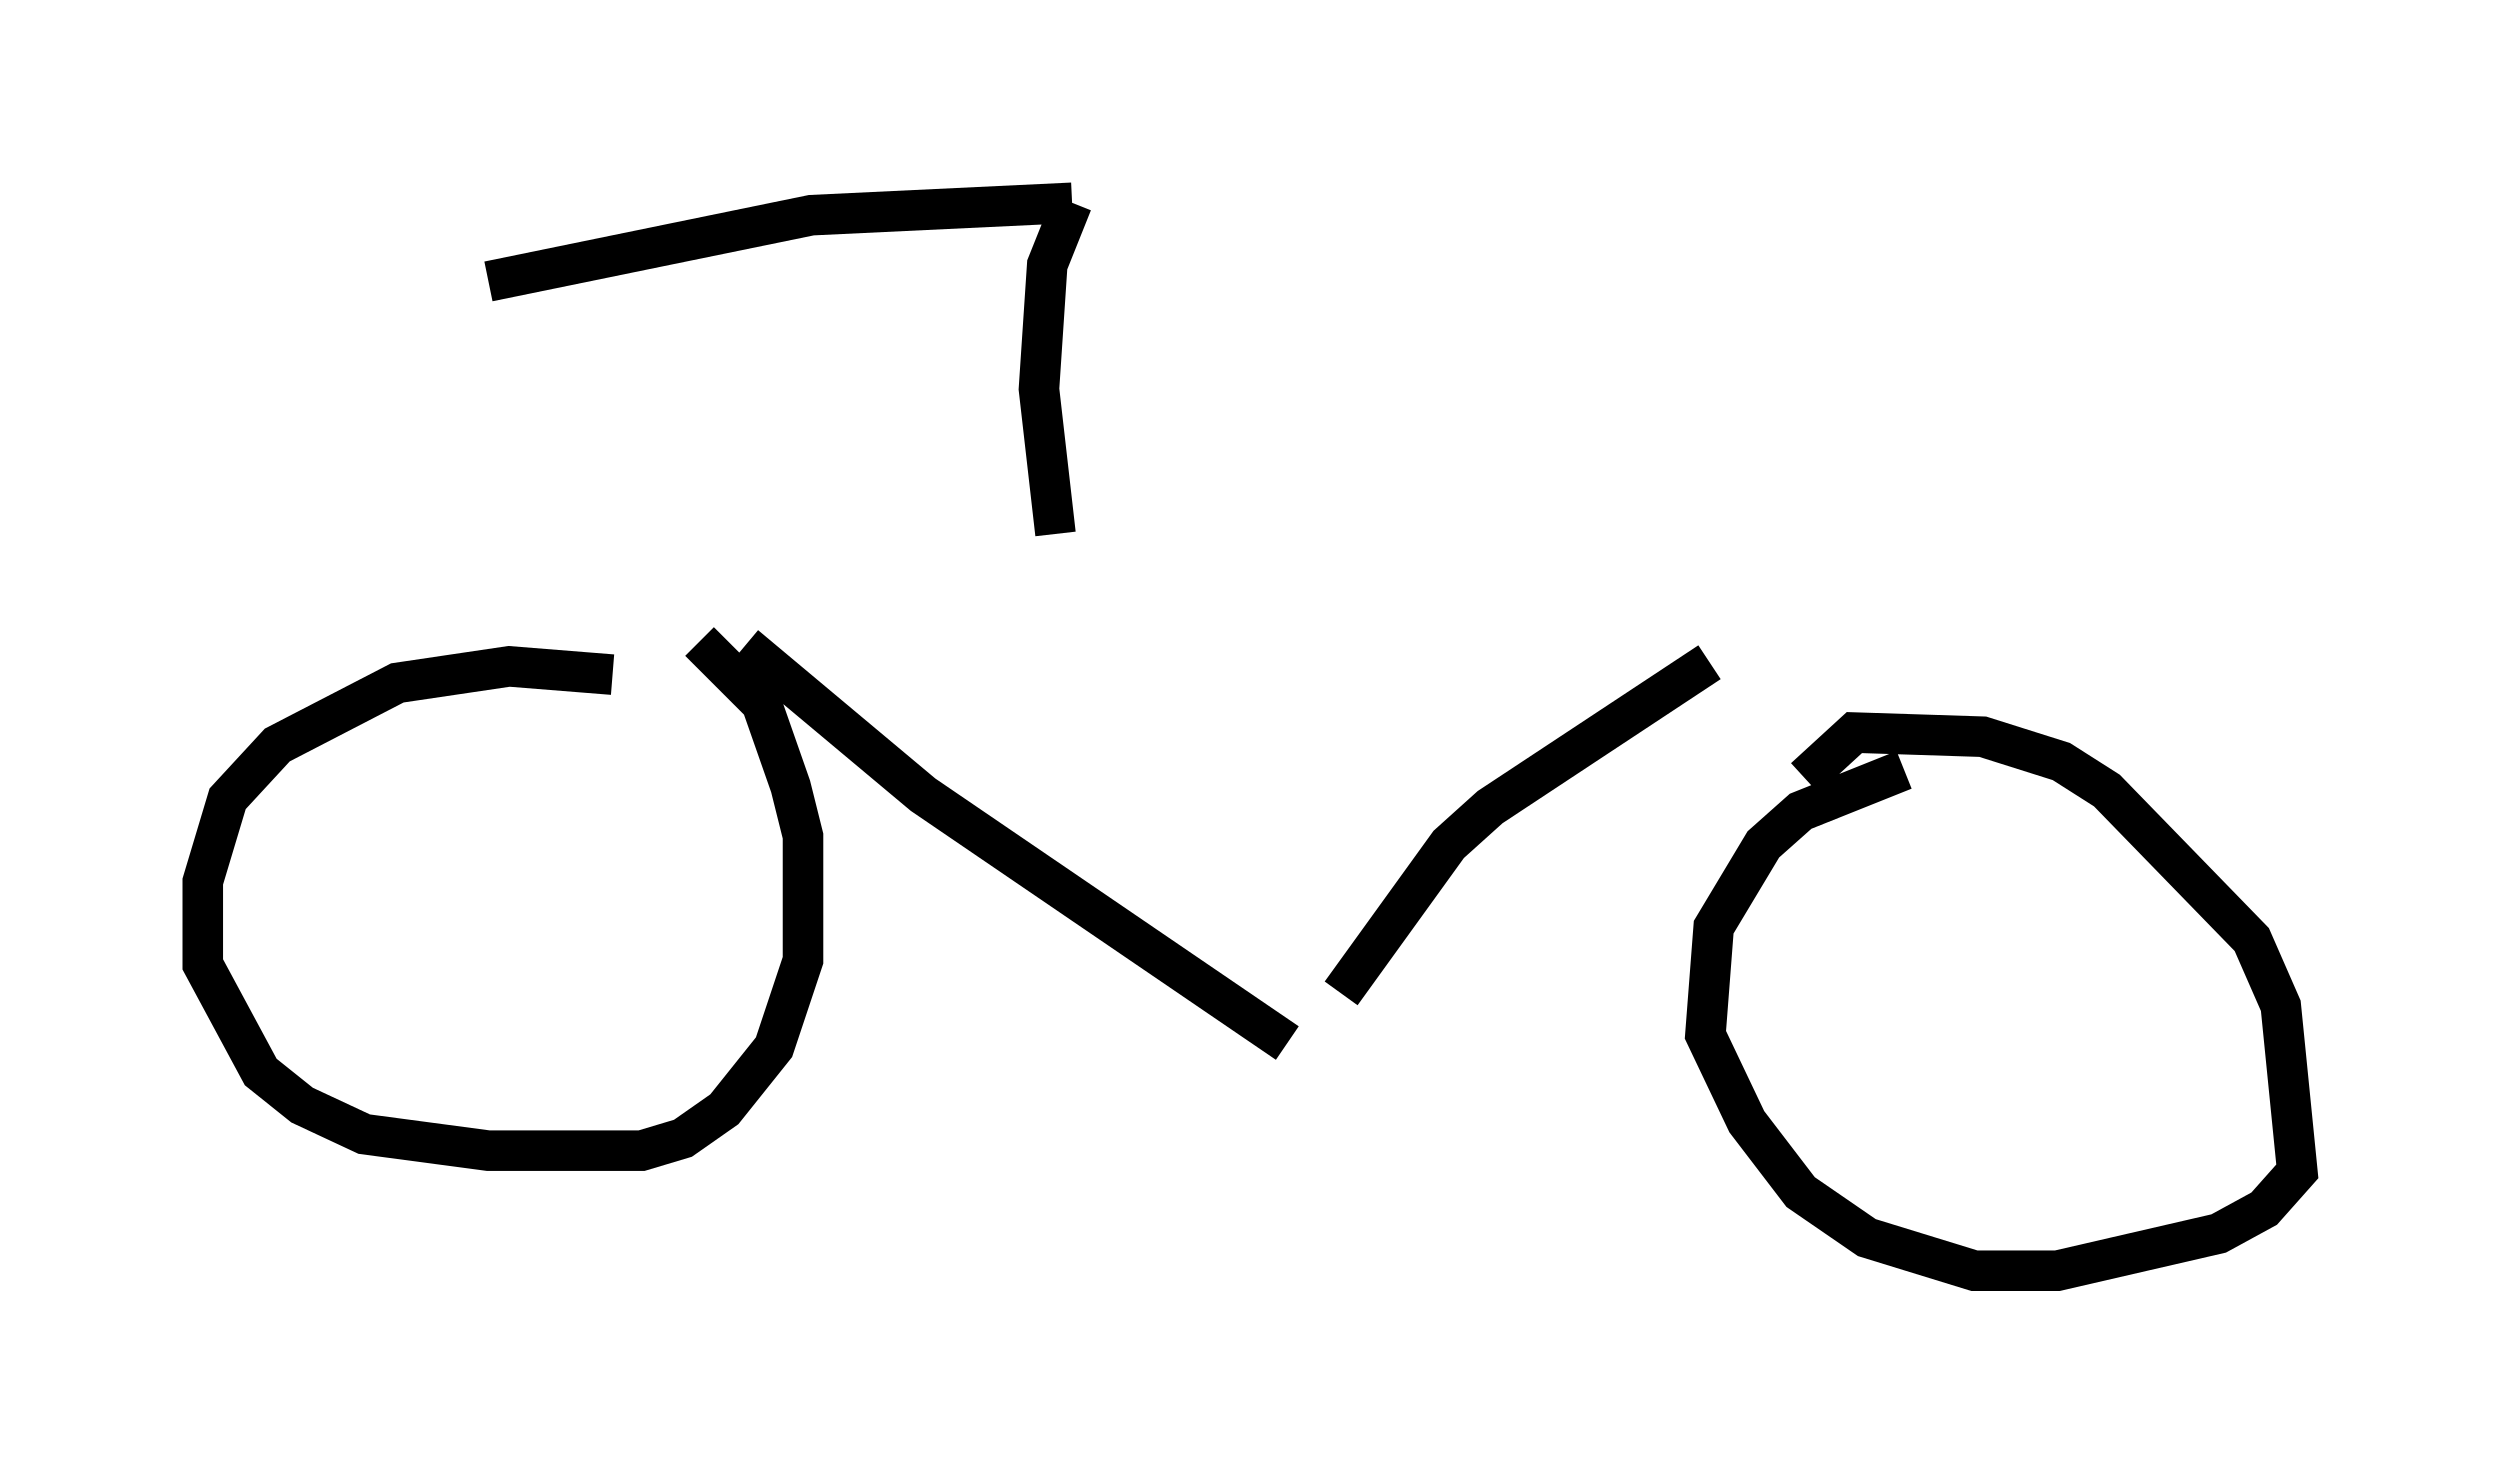 <?xml version="1.0" encoding="utf-8" ?>
<svg baseProfile="full" height="36.338" version="1.1" width="61.655" xmlns="http://www.w3.org/2000/svg" xmlns:ev="http://www.w3.org/2001/xml-events" xmlns:xlink="http://www.w3.org/1999/xlink"><defs /><rect fill="white" height="36.338" width="61.655" x="0" y="0" /><path d="M16.536, 17.148 m-1.429, -0.51 l-2.552, -0.204 -2.756, 0.408 l-2.96, 1.531 -1.225, 1.327 l-0.613, 2.042 0.0, 2.042 l1.429, 2.654 1.021, 0.817 l1.531, 0.715 3.063, 0.408 l3.777, 0.0 1.021, -0.306 l1.021, -0.715 1.225, -1.531 l0.715, -2.144 0.0, -3.063 l-0.306, -1.225 -0.715, -2.042 l-1.531, -1.531 m29.707, 3.165 l-2.552, 1.021 -0.919, 0.817 l-1.225, 2.042 -0.204, 2.654 l1.021, 2.144 1.327, 1.735 l1.633, 1.123 2.654, 0.817 l2.042, 0.0 3.981, -0.919 l1.123, -0.613 0.817, -0.919 l-0.408, -4.083 -0.715, -1.633 l-3.573, -3.675 -1.123, -0.715 l-1.94, -0.613 -3.165, -0.102 l-1.225, 1.123 m-2.348, -2.858 l-5.41, 3.573 -1.021, 0.919 l-2.654, 3.675 m-14.7, -8.575 l4.39, 3.675 8.983, 6.125 m-19.702, -18.784 l7.963, -1.633 6.431, -0.306 m0.0, 0.0 l-0.613, 1.531 -0.204, 3.063 l0.408, 3.573 " fill="none" stroke="black" stroke-width="1" /></svg>